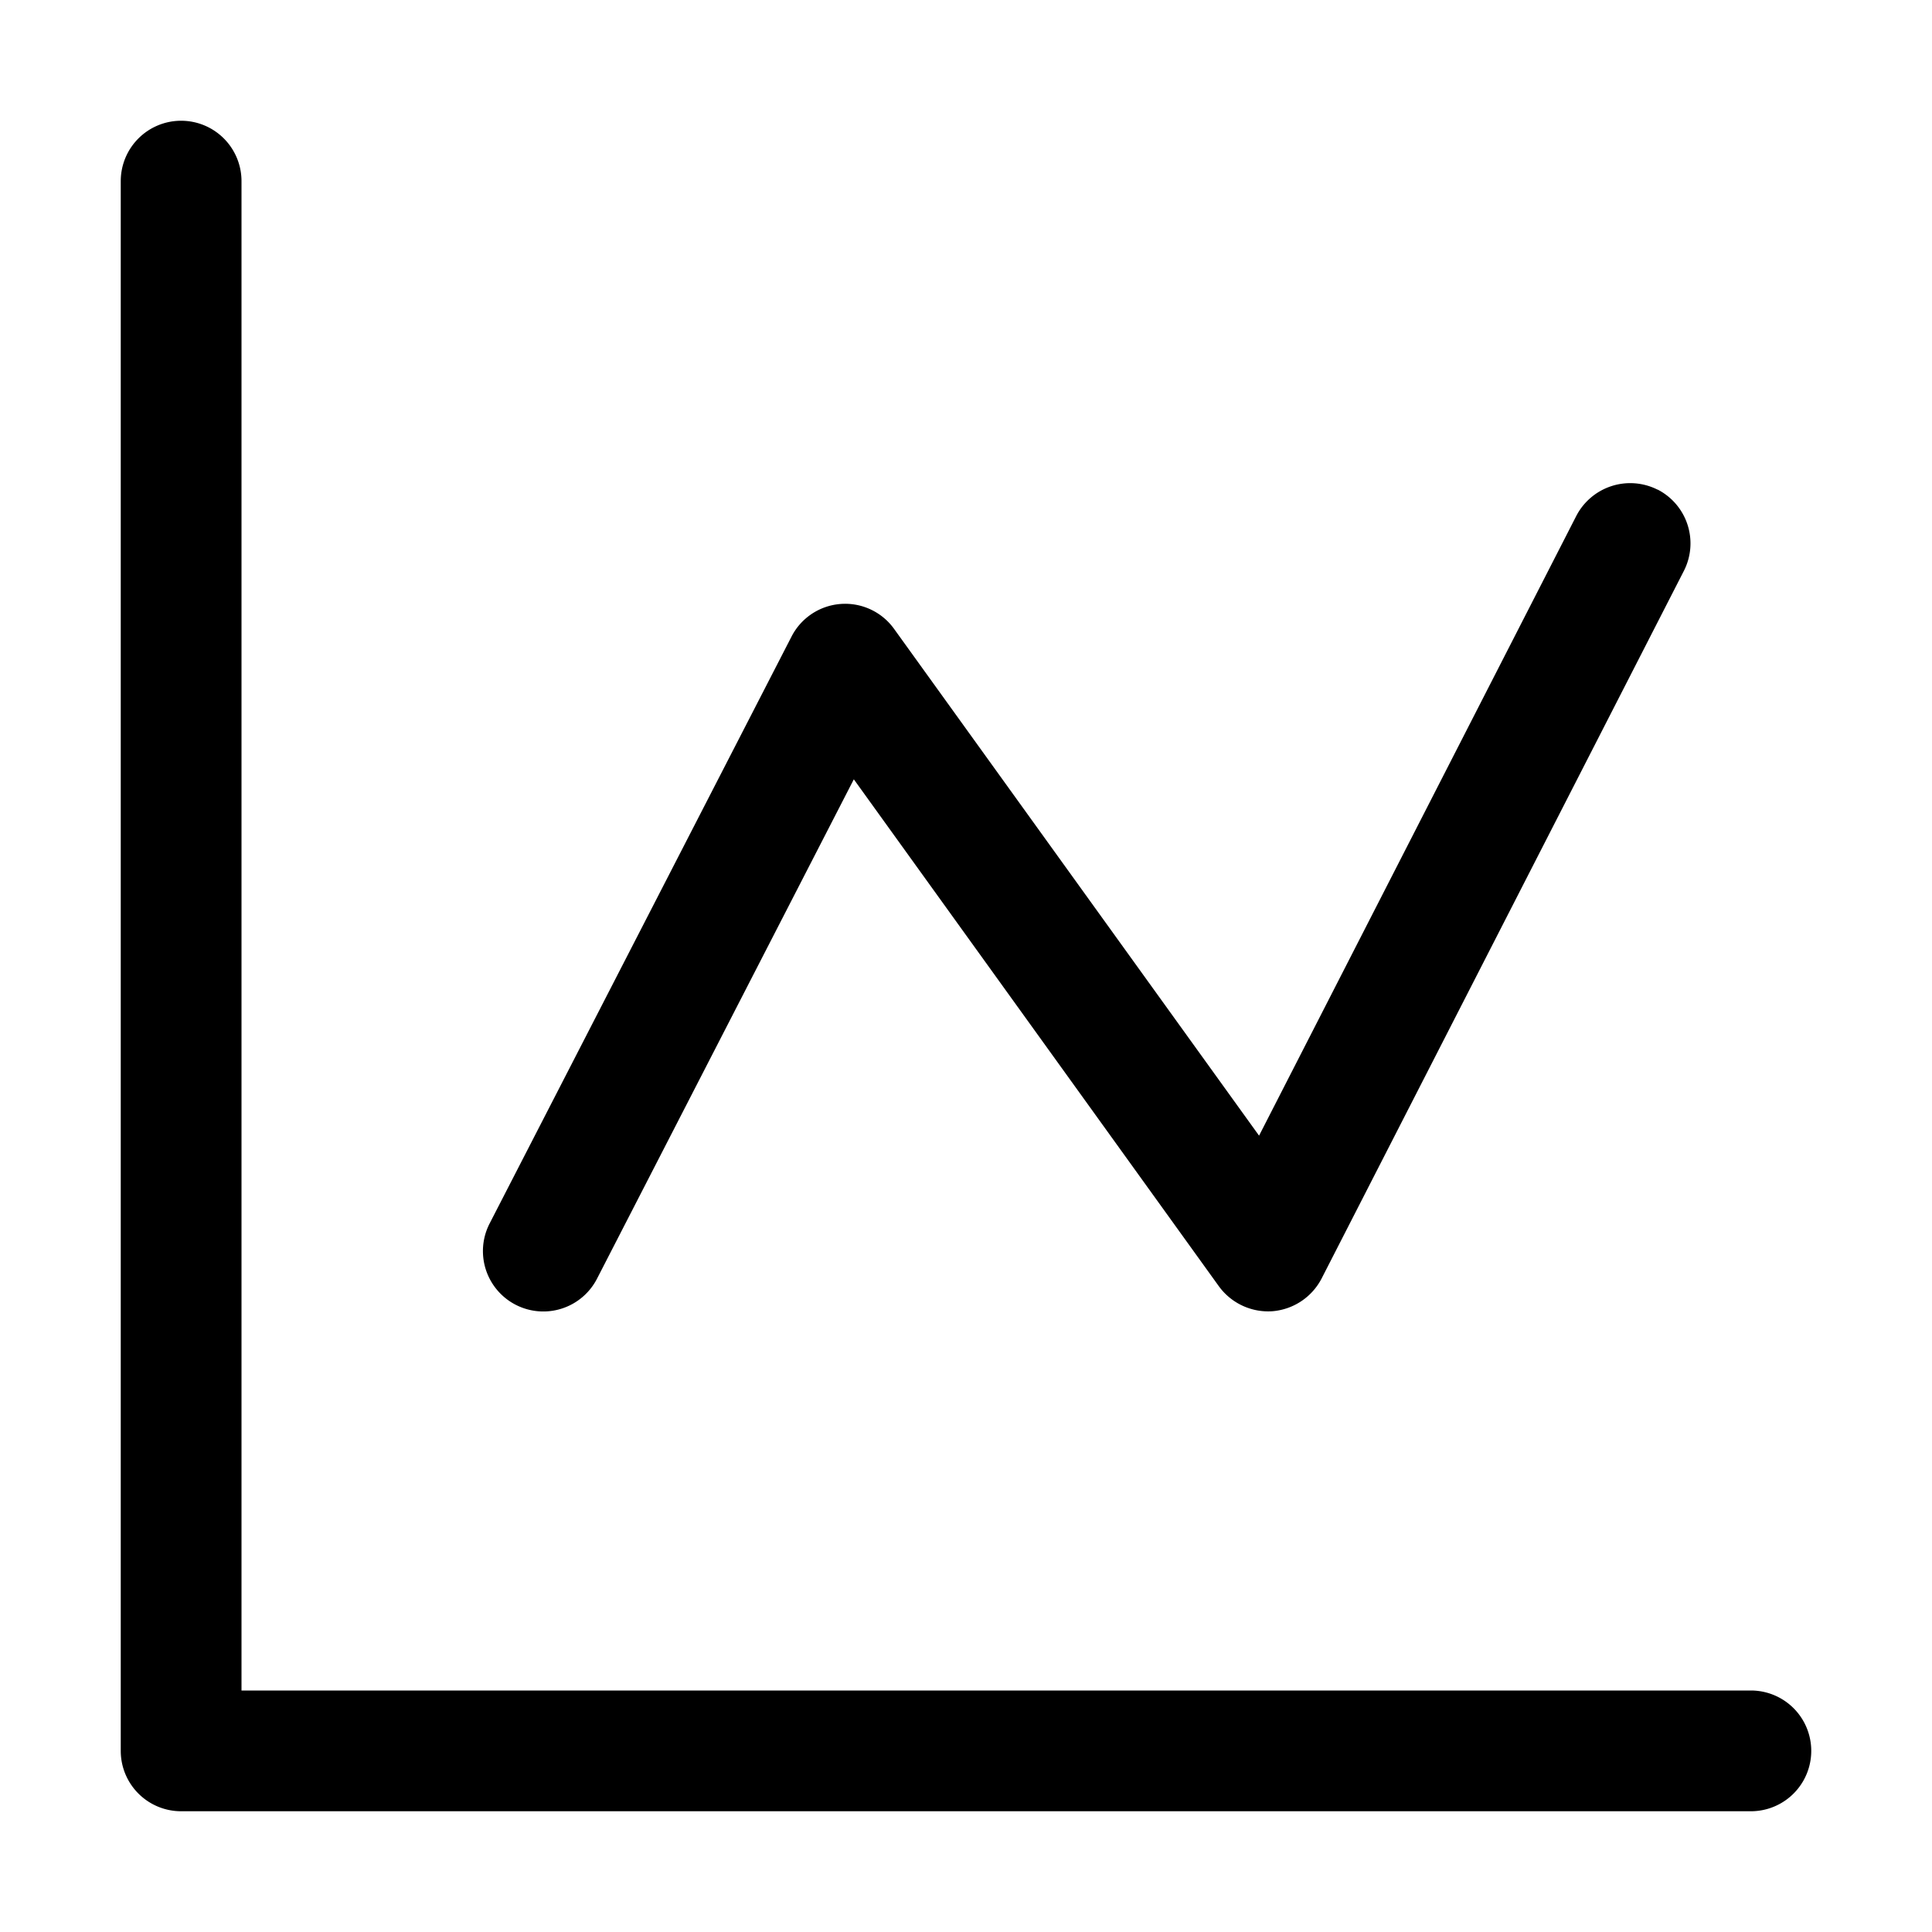 <?xml version="1.0" standalone="no"?><!DOCTYPE svg PUBLIC "-//W3C//DTD SVG 1.1//EN" "http://www.w3.org/Graphics/SVG/1.1/DTD/svg11.dtd"><svg t="1598599865067" class="icon" viewBox="0 0 1024 1024" version="1.1" xmlns="http://www.w3.org/2000/svg" p-id="16224" xmlns:xlink="http://www.w3.org/1999/xlink" width="200" height="200"><defs><style type="text/css"></style></defs><path d="M96 64a32 32 0 0 1 32 32V896h800a32 32 0 1 1 0 64h-832a32 32 0 0 1-32-32v-832a32 32 0 0 1 32-32z m782.528 195.456a32.064 32.064 0 0 1 13.952 43.136l-192 375.04a32.32 32.32 0 0 1-26.048 17.344 32.32 32.32 0 0 1-28.416-13.248L452.544 413.056 316.416 677.76a32 32 0 1 1-56.896-29.312l160-311.04a31.936 31.936 0 0 1 54.4-4.032l193.408 268.544 168.128-328.448a32.192 32.192 0 0 1 43.072-13.952z" p-id="16225"></path></svg>